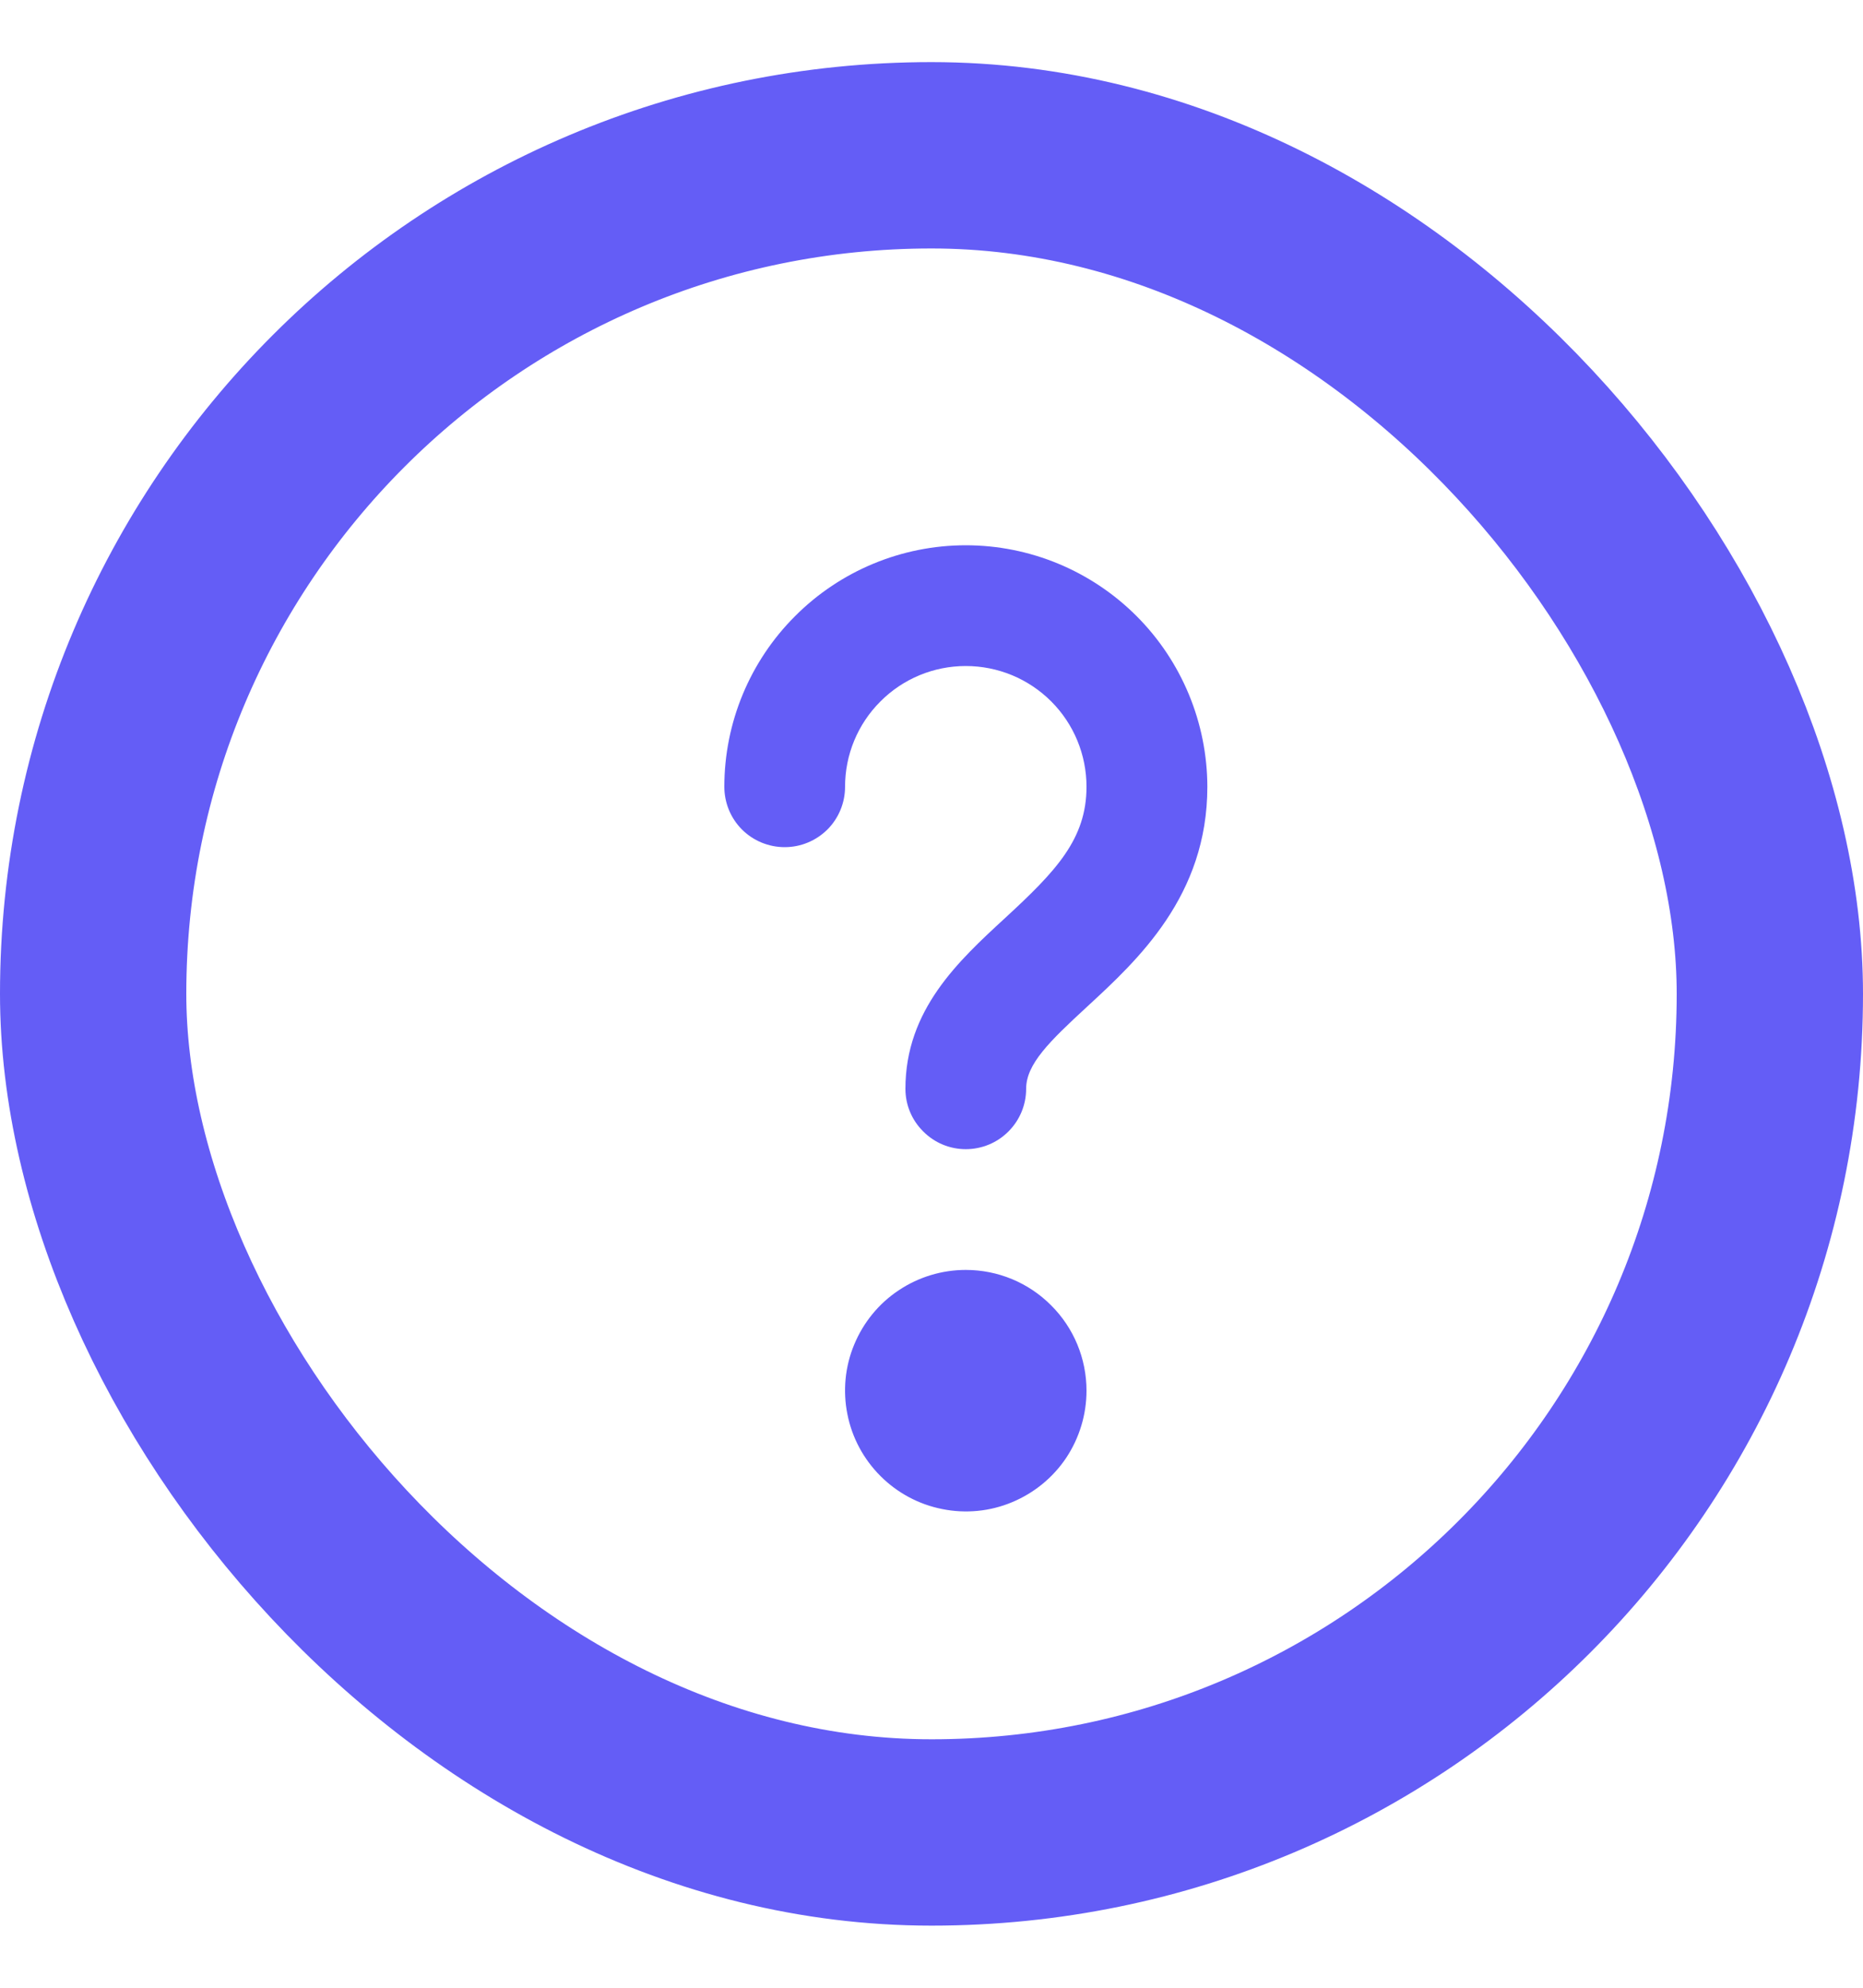 <svg width="15" height="16" viewBox="0 0 15 16" fill="none" xmlns="http://www.w3.org/2000/svg">
<rect x="0.75" y="1.25" width="13.5" height="13.5" rx="6.75" stroke="#645DF6" stroke-width="1.5"/>
<g clip-path="url(#clip0_3601_3681)">
<path d="M7.776 4.389C7.261 4.389 6.766 4.594 6.402 4.959C6.037 5.323 5.832 5.818 5.832 6.333C5.832 6.462 5.883 6.586 5.974 6.677C6.065 6.768 6.189 6.819 6.318 6.819C6.447 6.819 6.57 6.768 6.662 6.677C6.753 6.586 6.804 6.462 6.804 6.333C6.804 6.075 6.906 5.828 7.089 5.646C7.271 5.463 7.518 5.361 7.776 5.361C8.034 5.361 8.281 5.463 8.464 5.646C8.646 5.828 8.748 6.075 8.748 6.333C8.748 6.755 8.501 7.013 8.093 7.389C7.716 7.736 7.29 8.129 7.29 8.764C7.29 8.893 7.341 9.016 7.433 9.107C7.524 9.199 7.647 9.25 7.776 9.25C7.905 9.25 8.029 9.199 8.12 9.107C8.211 9.016 8.262 8.893 8.262 8.764C8.262 8.566 8.448 8.384 8.752 8.104C9.161 7.727 9.721 7.211 9.721 6.333C9.72 5.818 9.515 5.323 9.151 4.959C8.786 4.594 8.292 4.389 7.776 4.389V4.389Z" fill="#645DF6"/>
<path d="M7.776 10.222C7.584 10.222 7.396 10.279 7.236 10.386C7.076 10.492 6.952 10.644 6.878 10.822C6.804 10.999 6.785 11.195 6.823 11.384C6.86 11.572 6.953 11.745 7.089 11.881C7.225 12.017 7.398 12.11 7.587 12.147C7.775 12.185 7.971 12.166 8.148 12.092C8.326 12.018 8.478 11.894 8.585 11.734C8.691 11.574 8.748 11.386 8.748 11.194C8.748 10.936 8.646 10.689 8.463 10.507C8.281 10.324 8.034 10.222 7.776 10.222Z" fill="#645DF6"/>
</g>
<defs>
<clipPath id="clip0_3601_3681">
<rect width="7.778" height="7.778" fill="white" transform="translate(3.887 4.389)"/>
</clipPath>
</defs>
</svg>
